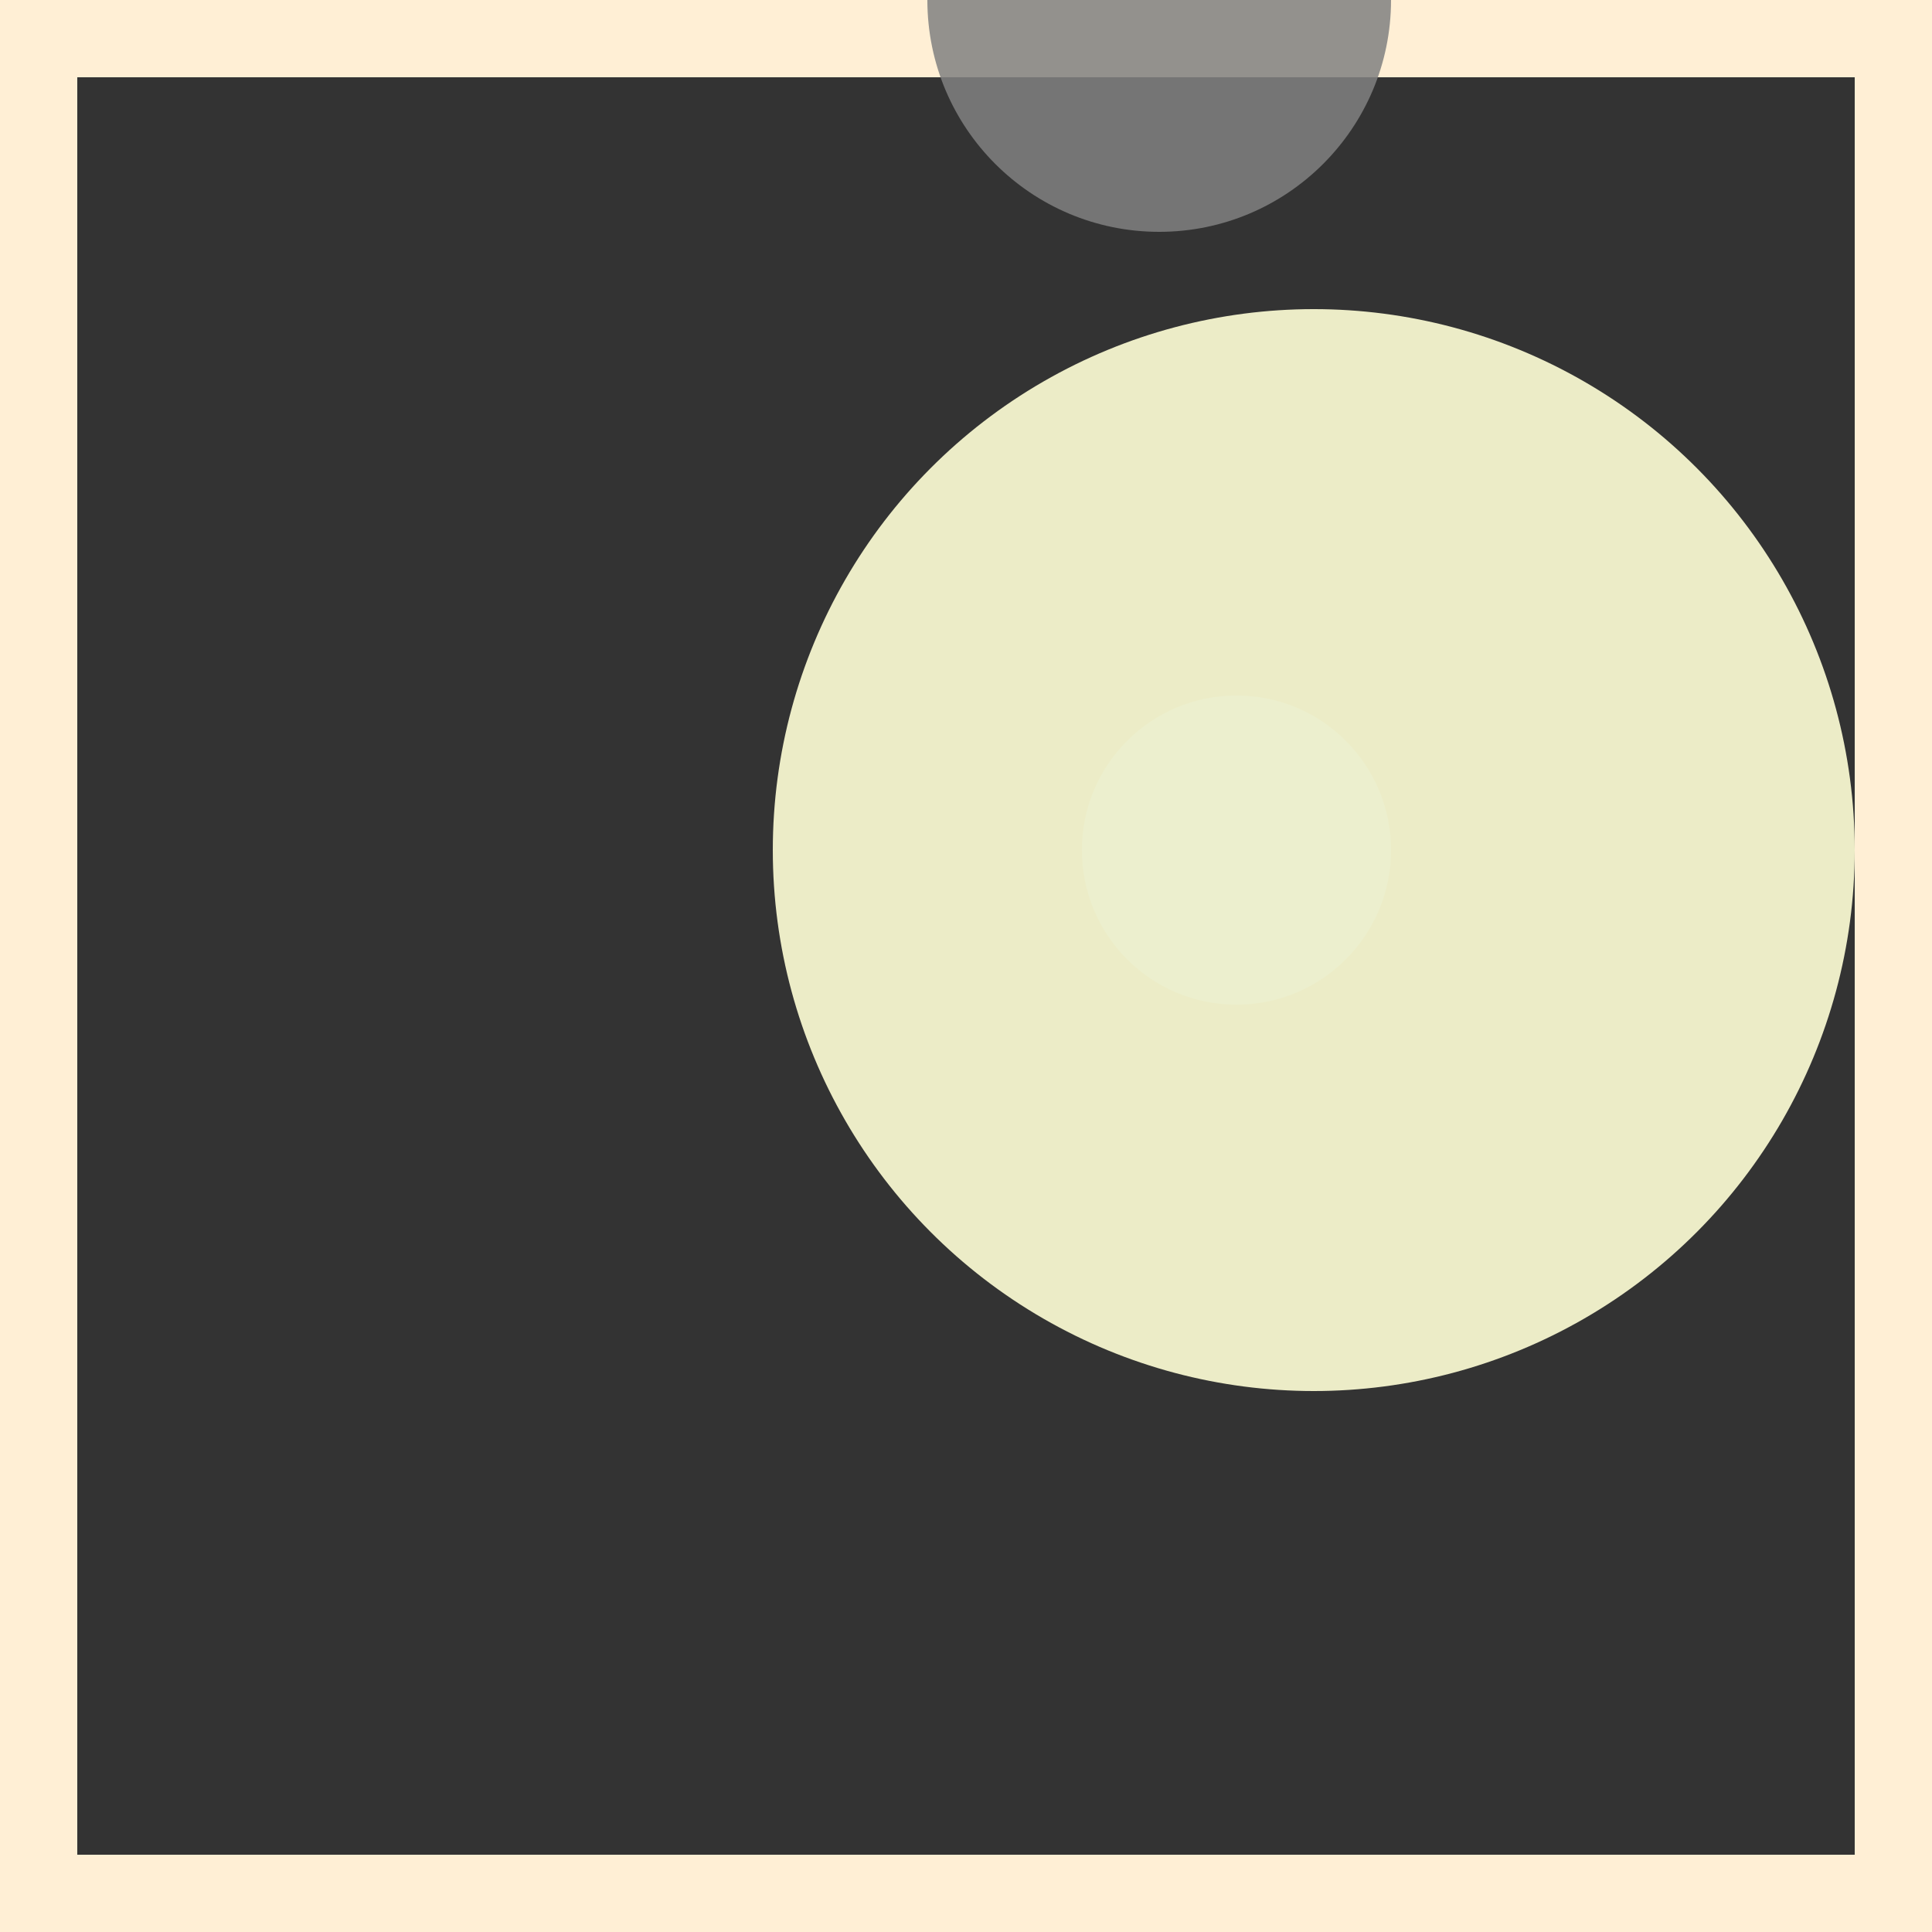 <svg viewBox="0 0 25 25" width="25" height="25" xmlns="http://www.w3.org/2000/svg"><rect x="0" y="0" width="25" height="25" fill="#333333" stroke="none"/><rect width="25" height="25" fill="none" stroke="papayawhip" stroke-width="2"/>
<circle cx="16" cy="11" r="2" fill="dodgerblue" fill-opacity="0.46"/>
<circle cx="15" cy="0" r="3" fill="grey" fill-opacity="0.85"/>
<circle cx="17" cy="11" r="7" fill="lightgoldenrodyellow" fill-opacity="0.93"/></svg>